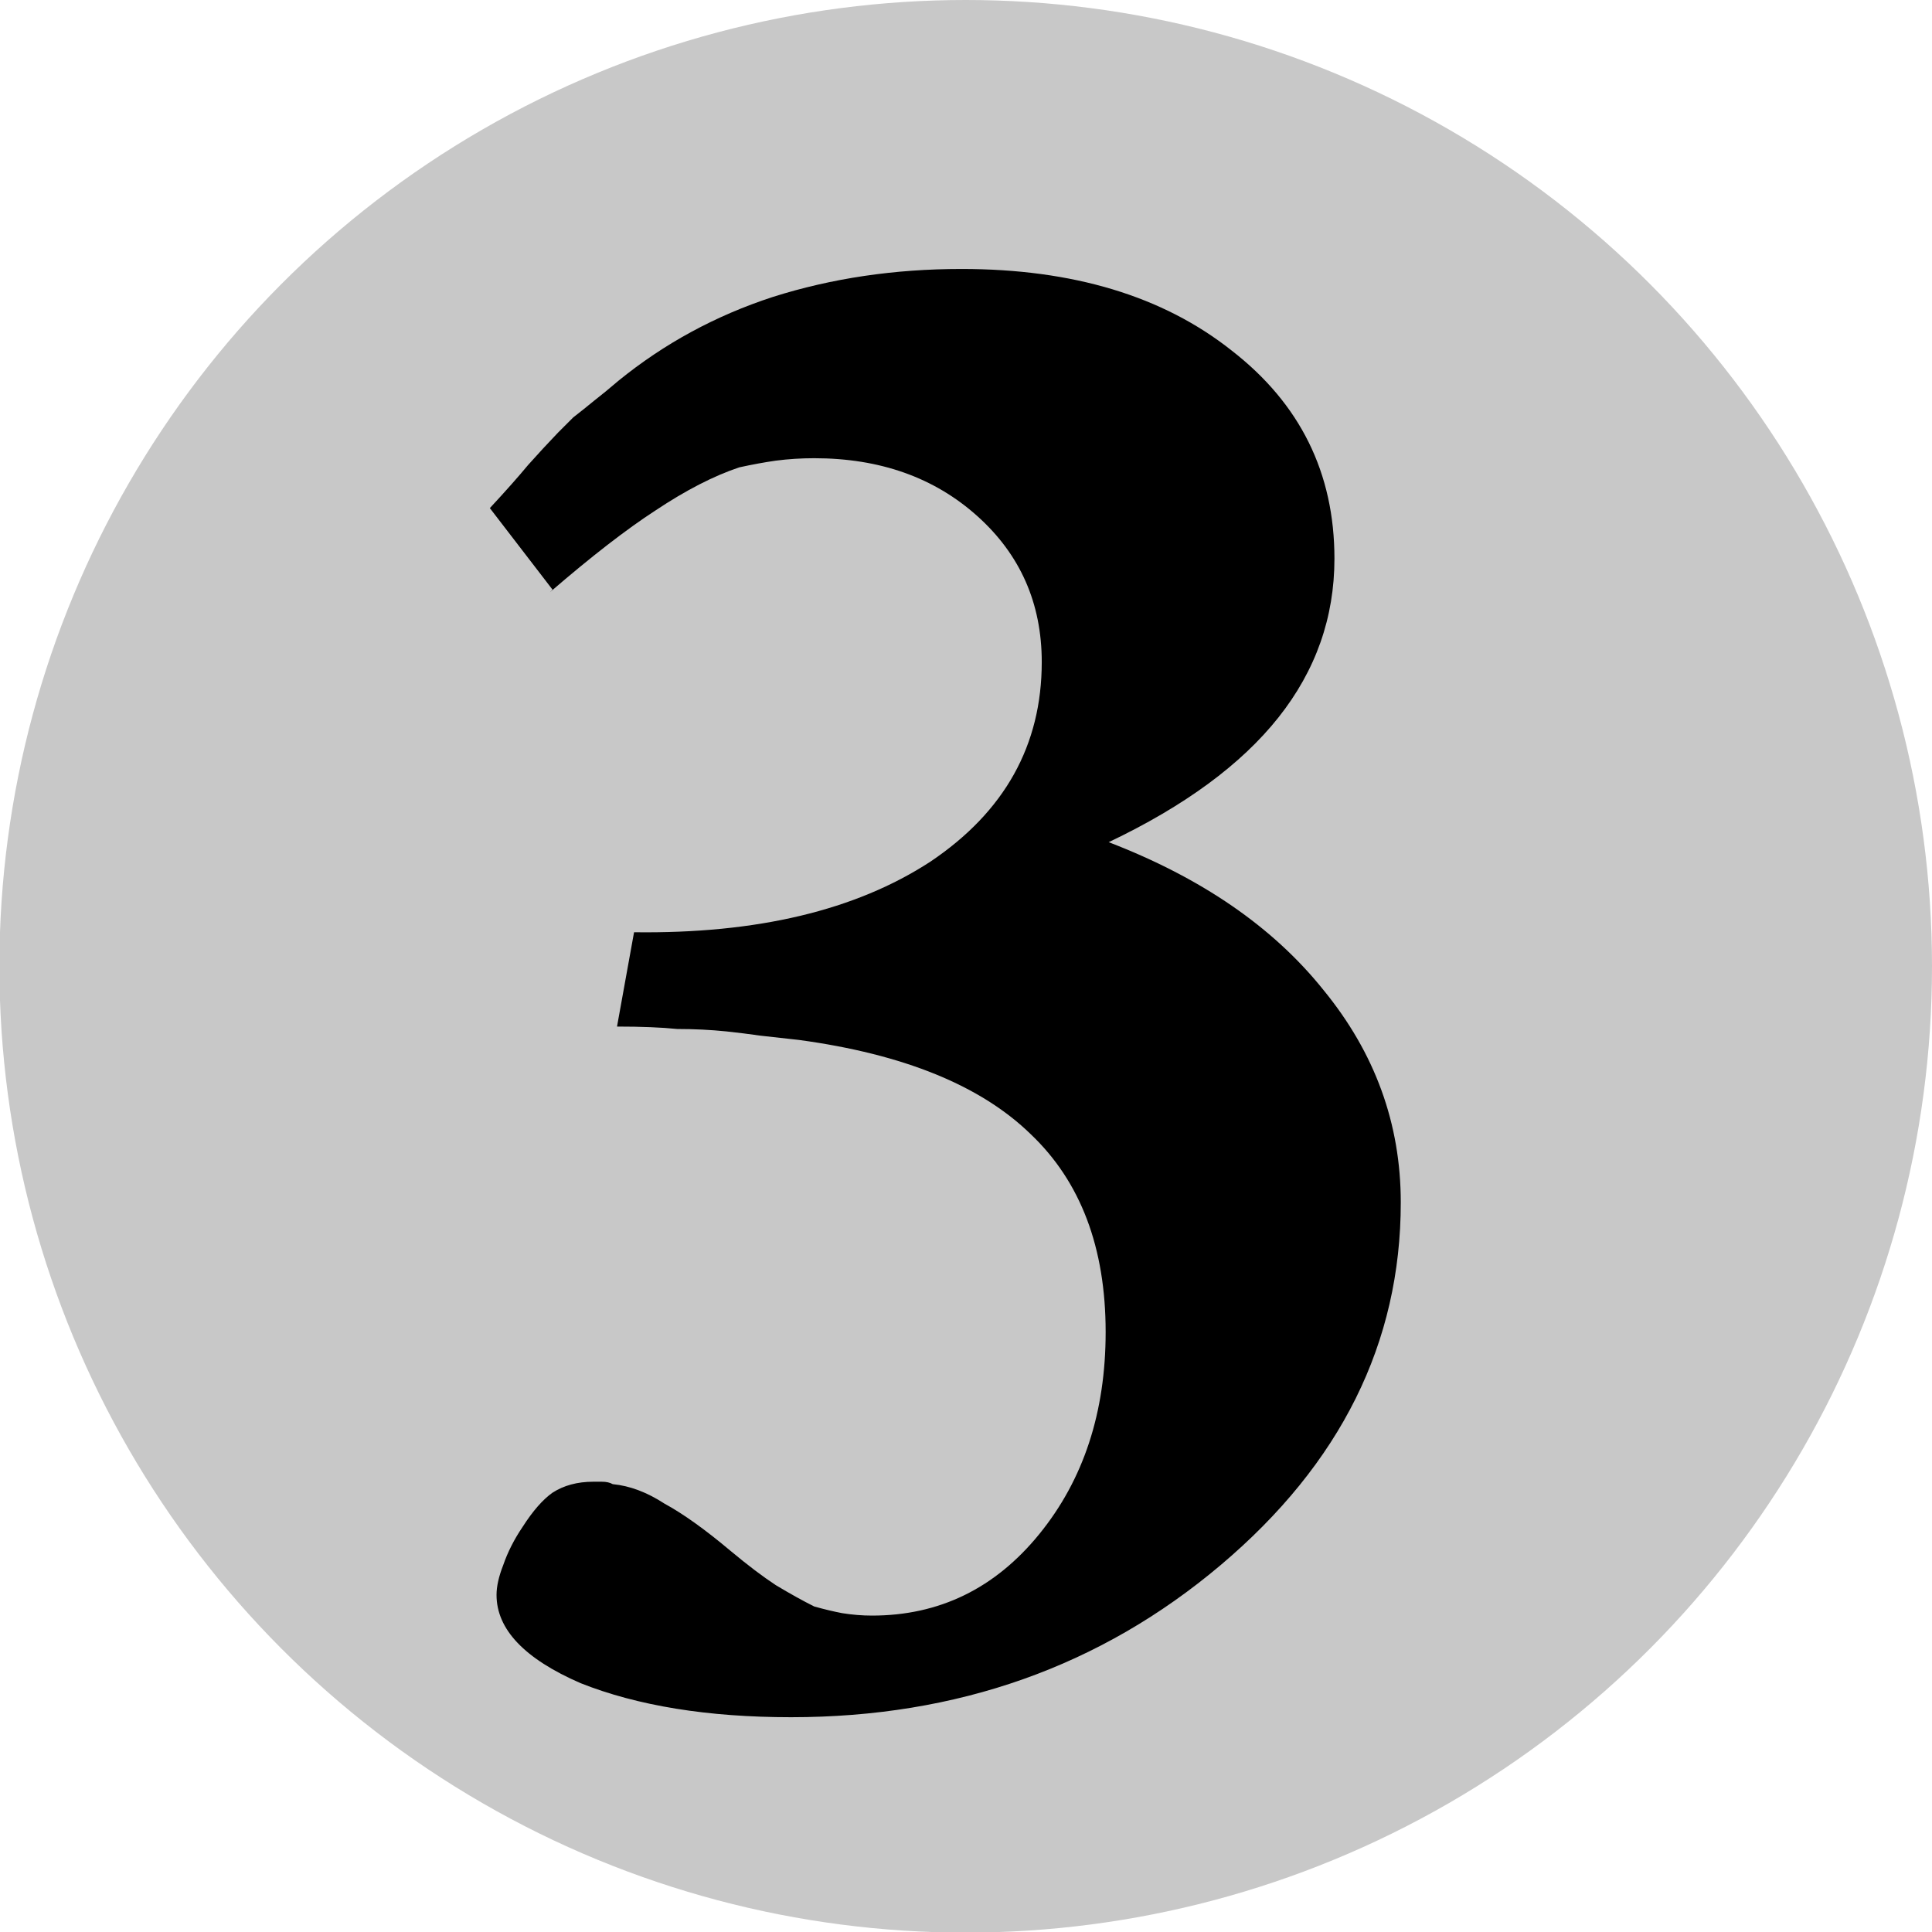 <?xml version="1.0" encoding="UTF-8" standalone="no"?>
<svg
   xmlns:dc="http://purl.org/dc/elements/1.1/"
   xmlns:cc="http://creativecommons.org/ns#"
   xmlns:rdf="http://www.w3.org/1999/02/22-rdf-syntax-ns#"
   xmlns:svg="http://www.w3.org/2000/svg"
   xmlns="http://www.w3.org/2000/svg"
   xmlns:sodipodi="http://sodipodi.sourceforge.net/DTD/sodipodi-0.dtd"
   xmlns:inkscape="http://www.inkscape.org/namespaces/inkscape"
   sodipodi:docname="generic-mana-symbol-3.svg"
   inkscape:version="1.0 (4035a4fb49, 2020-05-01)"
   id="svg8"
   version="1.1"
   viewBox="0 0 3.175 3.175"
   height="12"
   width="12">
  <defs
     id="defs2" />
  <sodipodi:namedview
     inkscape:window-maximized="1"
     inkscape:window-y="-9"
     inkscape:window-x="-9"
     inkscape:window-height="1001"
     inkscape:window-width="1920"
     inkscape:pagecheckerboard="true"
     units="px"
     showgrid="true"
     inkscape:document-rotation="0"
     inkscape:current-layer="layer1"
     inkscape:document-units="px"
     inkscape:cy="10.5"
     inkscape:cx="10.5"
     inkscape:zoom="37"
     inkscape:pageshadow="2"
     inkscape:pageopacity="0.0"
     borderopacity="1.0"
     bordercolor="#666666"
     pagecolor="#ffffff"
     id="base">
    <inkscape:grid
       id="grid833"
       type="xygrid" />
  </sodipodi:namedview>
  <g
     id="layer1"
     inkscape:groupmode="layer"
     inkscape:label="Layer 1">
    <g
       transform="translate(0,-4.233)"
       id="g1082">
      <g
         id="g1037">
        <circle
           r="1.588"
           cy="5.821"
           cx="1.587"
           id="path857-3-5-9-3"
           style="fill:#c8c8c8;fill-opacity:1;fill-rule:evenodd;stroke:none;stroke-width:0.016;stroke-linecap:round;stroke-linejoin:bevel" />
        <g
           style="font-style:normal;font-variant:normal;font-weight:normal;font-stretch:normal;font-size:3.528px;line-height:1.25;font-family:MPlantin-Bold;-inkscape-font-specification:MPlantin-Bold;text-align:center;text-anchor:middle;stroke-width:0.265"
           id="text987-8"
           aria-label="3">
          <path
             id="path836"
             style="font-style:normal;font-variant:normal;font-weight:normal;font-stretch:normal;font-size:3.528px;font-family:MPlantin-Bold;-inkscape-font-specification:MPlantin-Bold;text-align:center;text-anchor:middle;stroke-width:0.265"
             d="M 0.908,5.202 0.805,5.068 q 0.039,-0.042 0.063,-0.071 0.025,-0.028 0.049,-0.053 0.007,-0.007 0.011,-0.011 0.007,-0.007 0.014,-0.014 0.018,-0.014 0.035,-0.028 0.018,-0.014 0.039,-0.032 0.113,-0.092 0.254,-0.138 0.145,-0.046 0.31,-0.046 0.275,0 0.444,0.134 0.169,0.131 0.169,0.342 0,0.145 -0.092,0.261 -0.092,0.116 -0.279,0.205 0.229,0.088 0.353,0.243 0.127,0.155 0.127,0.349 0,0.346 -0.296,0.596 -0.296,0.25 -0.706,0.25 -0.205,0 -0.346,-0.056 -0.138,-0.06 -0.138,-0.145 0,-0.021 0.011,-0.049 0.011,-0.032 0.032,-0.063 0.025,-0.039 0.049,-0.056 0.028,-0.018 0.067,-0.018 0.007,0 0.014,0 0.011,0 0.018,0.004 0.042,0.004 0.085,0.032 0.046,0.025 0.109,0.078 0.042,0.035 0.074,0.056 0.035,0.021 0.063,0.035 0.025,0.007 0.046,0.011 0.025,0.004 0.049,0.004 0.166,0 0.275,-0.134 0.109,-0.134 0.109,-0.332 0,-0.208 -0.123,-0.325 -0.123,-0.12 -0.381,-0.155 -0.035,-0.004 -0.063,-0.007 -0.028,-0.004 -0.056,-0.007 -0.039,-0.004 -0.081,-0.004 -0.039,-0.004 -0.099,-0.004 l 0.028,-0.155 q 0.303,0.004 0.487,-0.116 0.183,-0.123 0.183,-0.328 0,-0.145 -0.106,-0.24 -0.106,-0.095 -0.268,-0.095 -0.032,0 -0.063,0.004 -0.028,0.004 -0.06,0.011 -0.063,0.021 -0.138,0.071 -0.071,0.046 -0.173,0.134 z" />
        </g>
      </g>
    </g>
  </g>
</svg>

